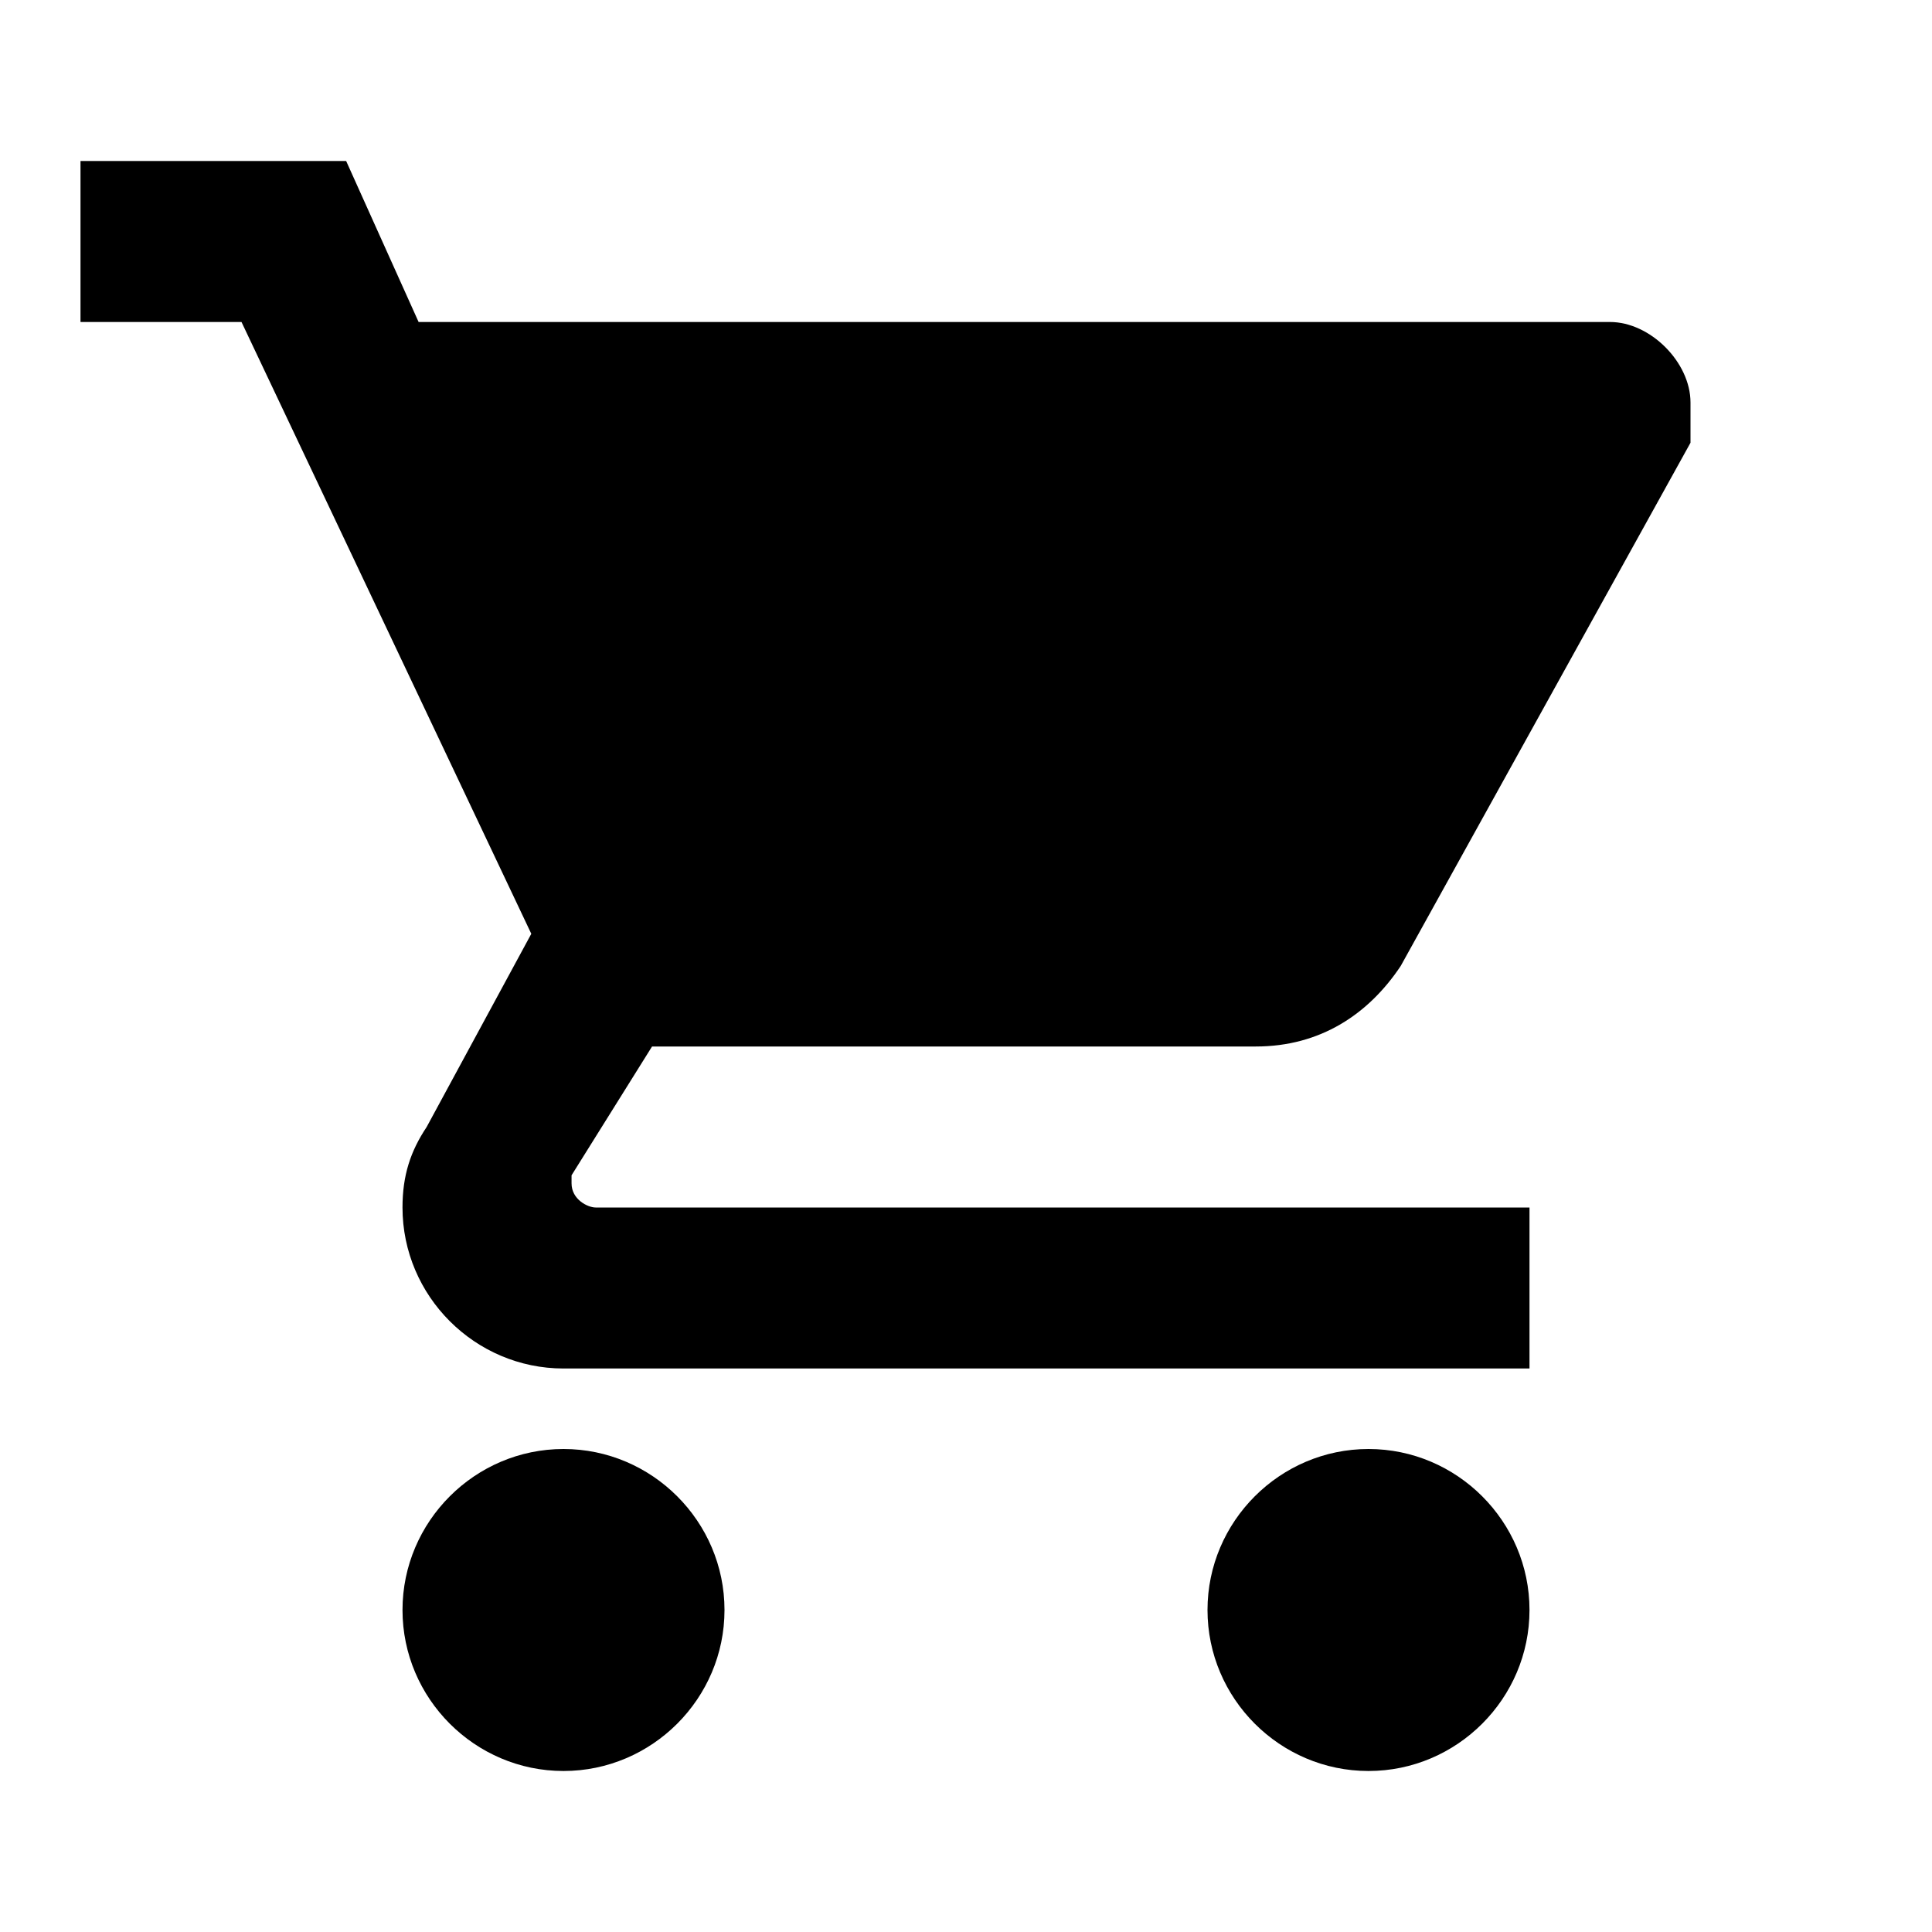 <?xml version="1.0" encoding="utf-8"?>
<!-- Generator: Adobe Illustrator 22.1.0, SVG Export Plug-In . SVG Version: 6.00 Build 0)  -->
<svg version="1.1" id="Layer_1" xmlns="http://www.w3.org/2000/svg" xmlns:xlink="http://www.w3.org/1999/xlink" x="0px" y="0px"
	 viewBox="0 0 24 24" enable-background="new 0 0 24 24" xml:space="preserve">
<path d="M9,20c0,1.1-0.9,2-2,2s-2-0.9-2-2c0-1.1,0.9-2,2-2S9,18.9,9,20z M8.1,13h7.5c0.8,0,1.4-0.4,1.8-1l3.6-6.5
	C21,5.3,21,5.2,21,5c0-0.5-0.5-1-1-1H5.2L4.3,2H1v2h2l3.6,7.6L5.3,14C5.1,14.3,5,14.6,5,15c0,1.1,0.9,2,2,2h12v-2H7.4
	c-0.1,0-0.3-0.1-0.3-0.3l0-0.1L8.1,13z M17,18c-1.1,0-2,0.9-2,2c0,1.1,0.9,2,2,2s2-0.9,2-2C19,18.9,18.1,18,17,18z"/>
</svg>
